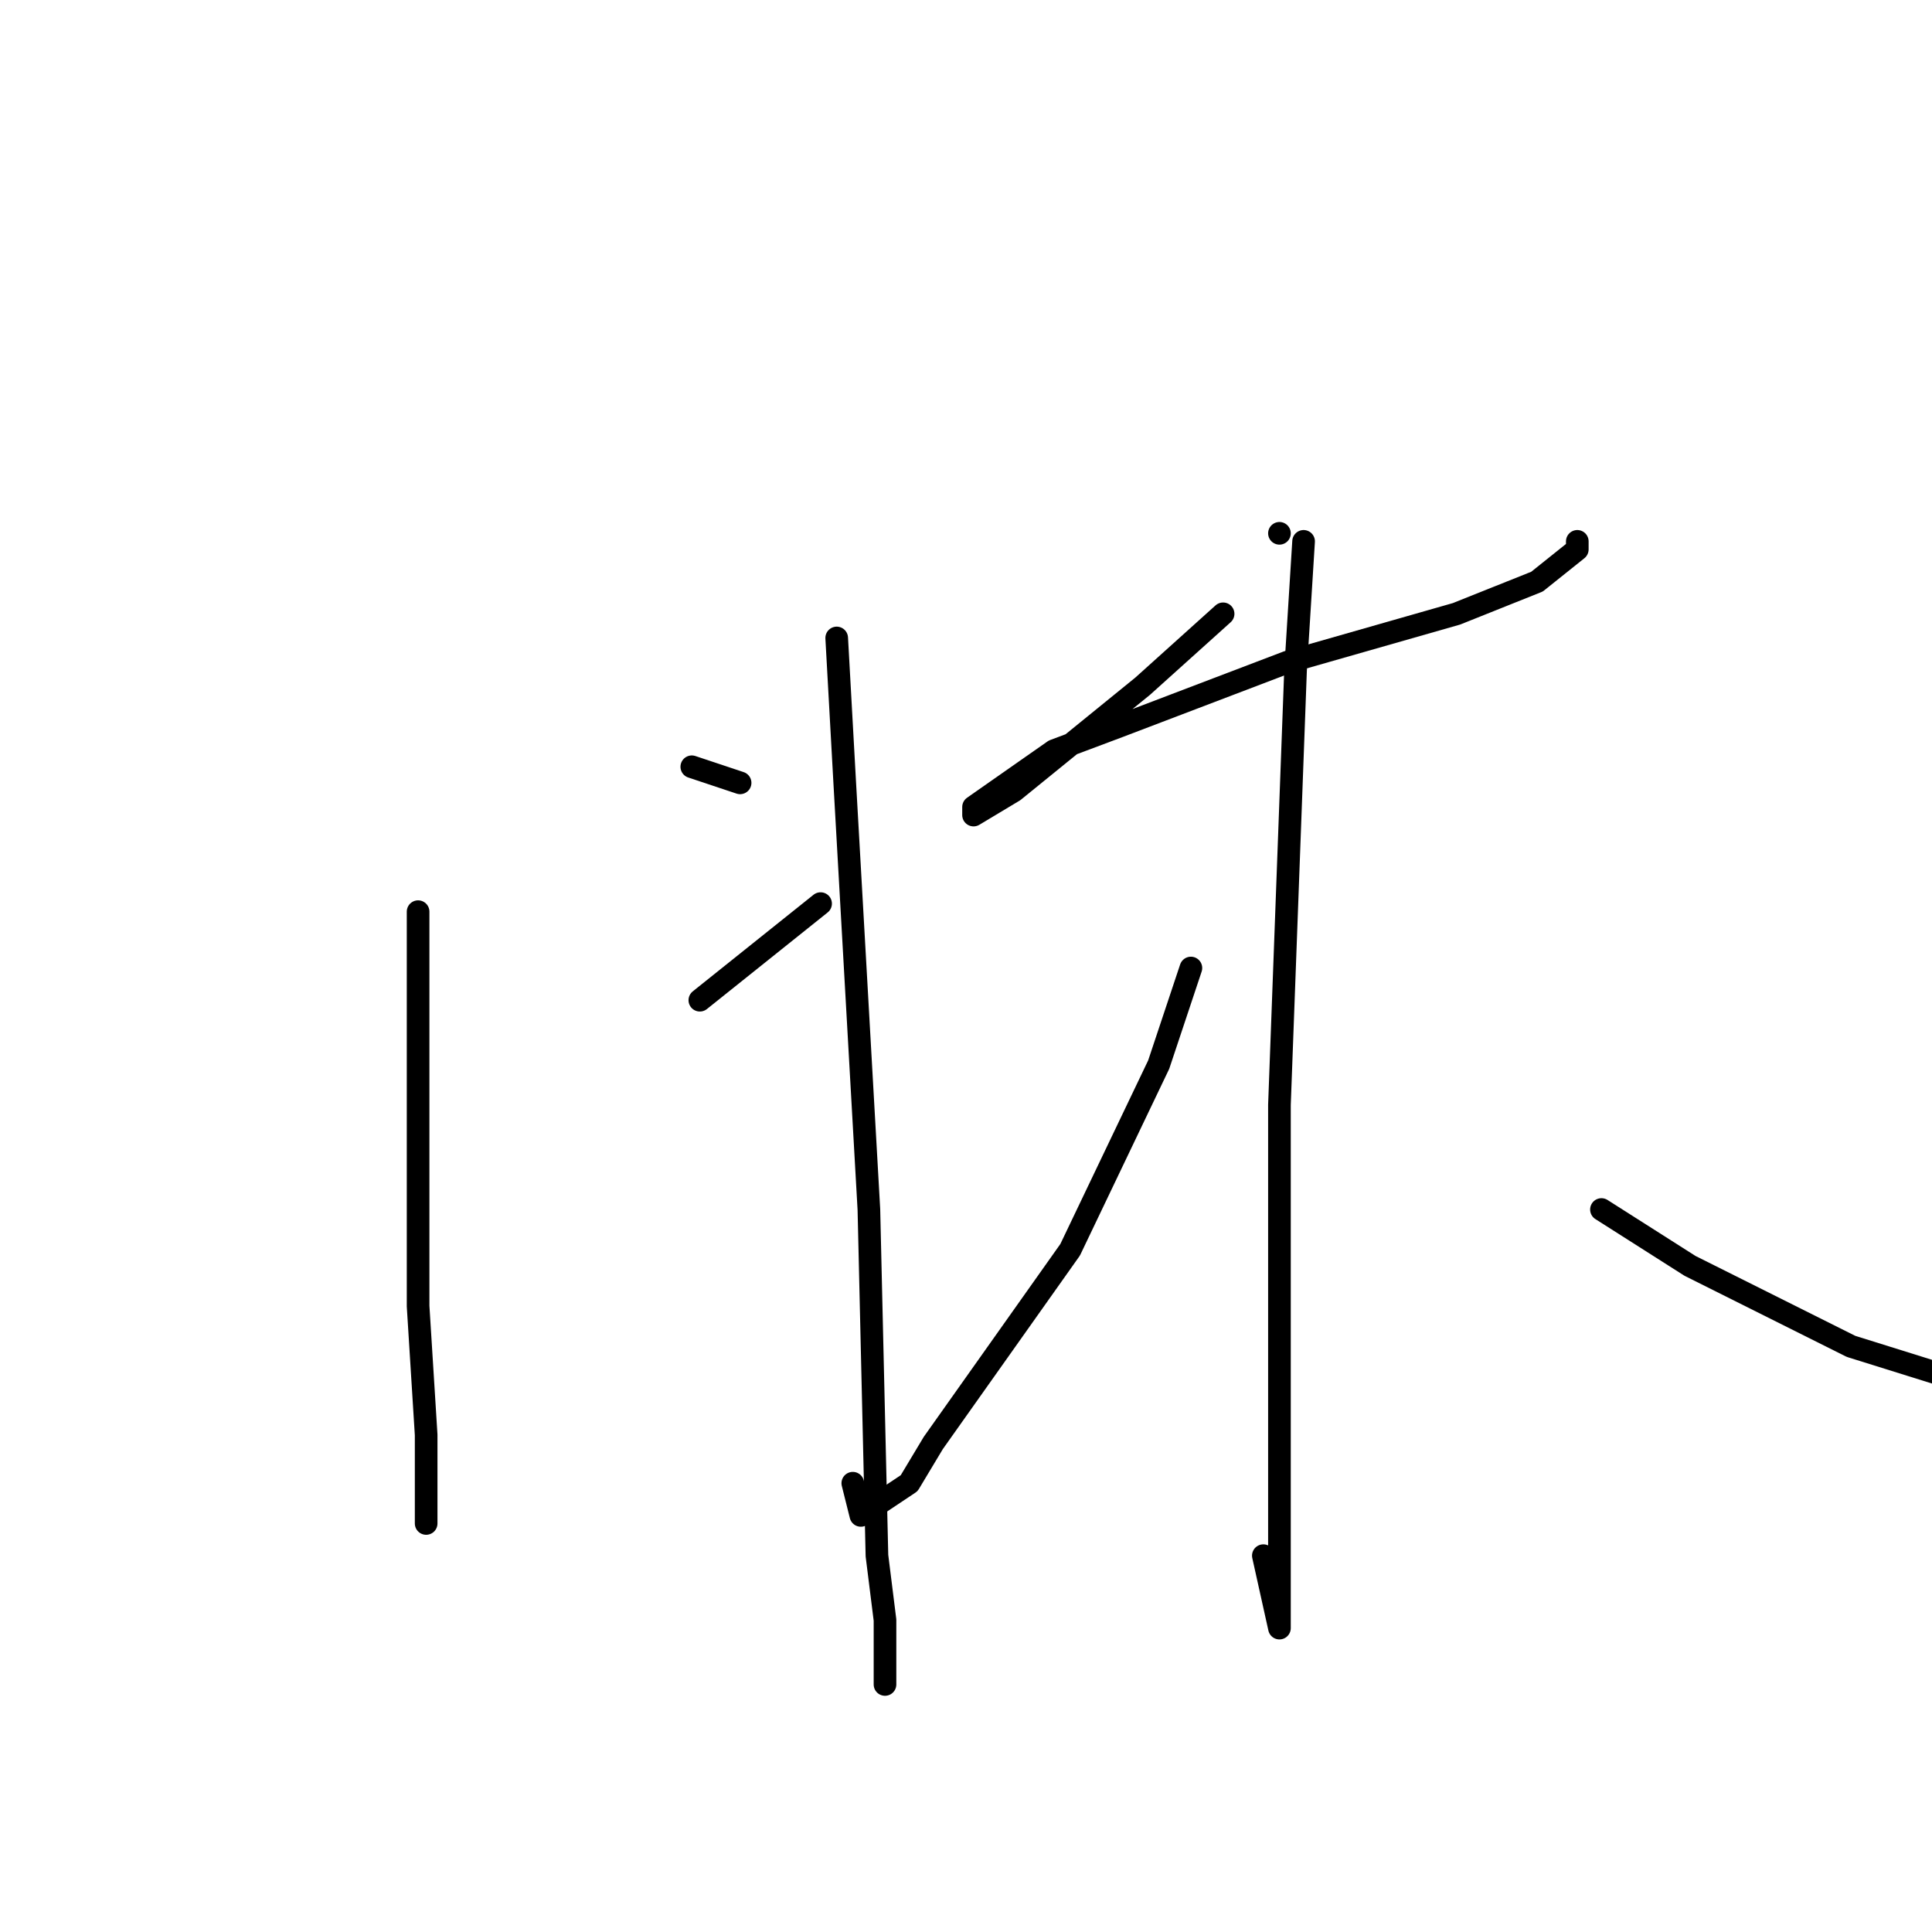 <?xml version="1.0" standalone="no"?>
    <svg width="256" height="256" xmlns="http://www.w3.org/2000/svg" version="1.1">
    <polyline stroke="black" stroke-width="3" stroke-linecap="round" fill="transparent" stroke-linejoin="round" points="55.4 120.8 55.4 173.067 56.467 190.133 56.467 198.667 56.467 201.867 56.467 201.867 " />
        <polyline stroke="black" stroke-width="3" stroke-linecap="round" fill="transparent" stroke-linejoin="round" points="91.667 101.6 98.067 103.733 98.067 103.733 " />
        <polyline stroke="black" stroke-width="3" stroke-linecap="round" fill="transparent" stroke-linejoin="round" points="92.733 132.533 108.733 119.733 108.733 119.733 " />
        <polyline stroke="black" stroke-width="3" stroke-linecap="round" fill="transparent" stroke-linejoin="round" points="110.867 84.533 111.933 103.733 115.133 160.267 116.2 206.133 117.267 214.667 117.267 223.2 117.267 221.067 117.267 221.067 " />
        <polyline stroke="black" stroke-width="3" stroke-linecap="round" fill="transparent" stroke-linejoin="round" points="169.533 70.667 169.533 70.667 " />
        <polyline stroke="black" stroke-width="3" stroke-linecap="round" fill="transparent" stroke-linejoin="round" points="162.067 81.333 151.4 90.933 134.333 104.8 129 108 129 106.933 139.667 99.467 148.2 96.267 170.6 87.733 193 81.333 203.667 77.067 209 72.8 209 71.733 209 71.733 " />
        <polyline stroke="black" stroke-width="3" stroke-linecap="round" fill="transparent" stroke-linejoin="round" points="172.733 71.733 171.667 88.8 169.533 146.4 169.533 165.6 169.533 181.6 169.533 211.467 169.533 215.733 167.4 206.133 167.4 206.133 " />
        <polyline stroke="black" stroke-width="3" stroke-linecap="round" fill="transparent" stroke-linejoin="round" points="157.8 128.267 153.533 141.067 141.8 165.6 123.667 191.2 120.467 196.533 114.067 200.8 113 196.533 113 196.533 " />
        <polyline stroke="black" stroke-width="3" stroke-linecap="round" fill="transparent" stroke-linejoin="round" points="212.2 160.267 223.933 167.733 245.267 178.4 262.333 183.733 262.333 183.733 " />
        </svg>